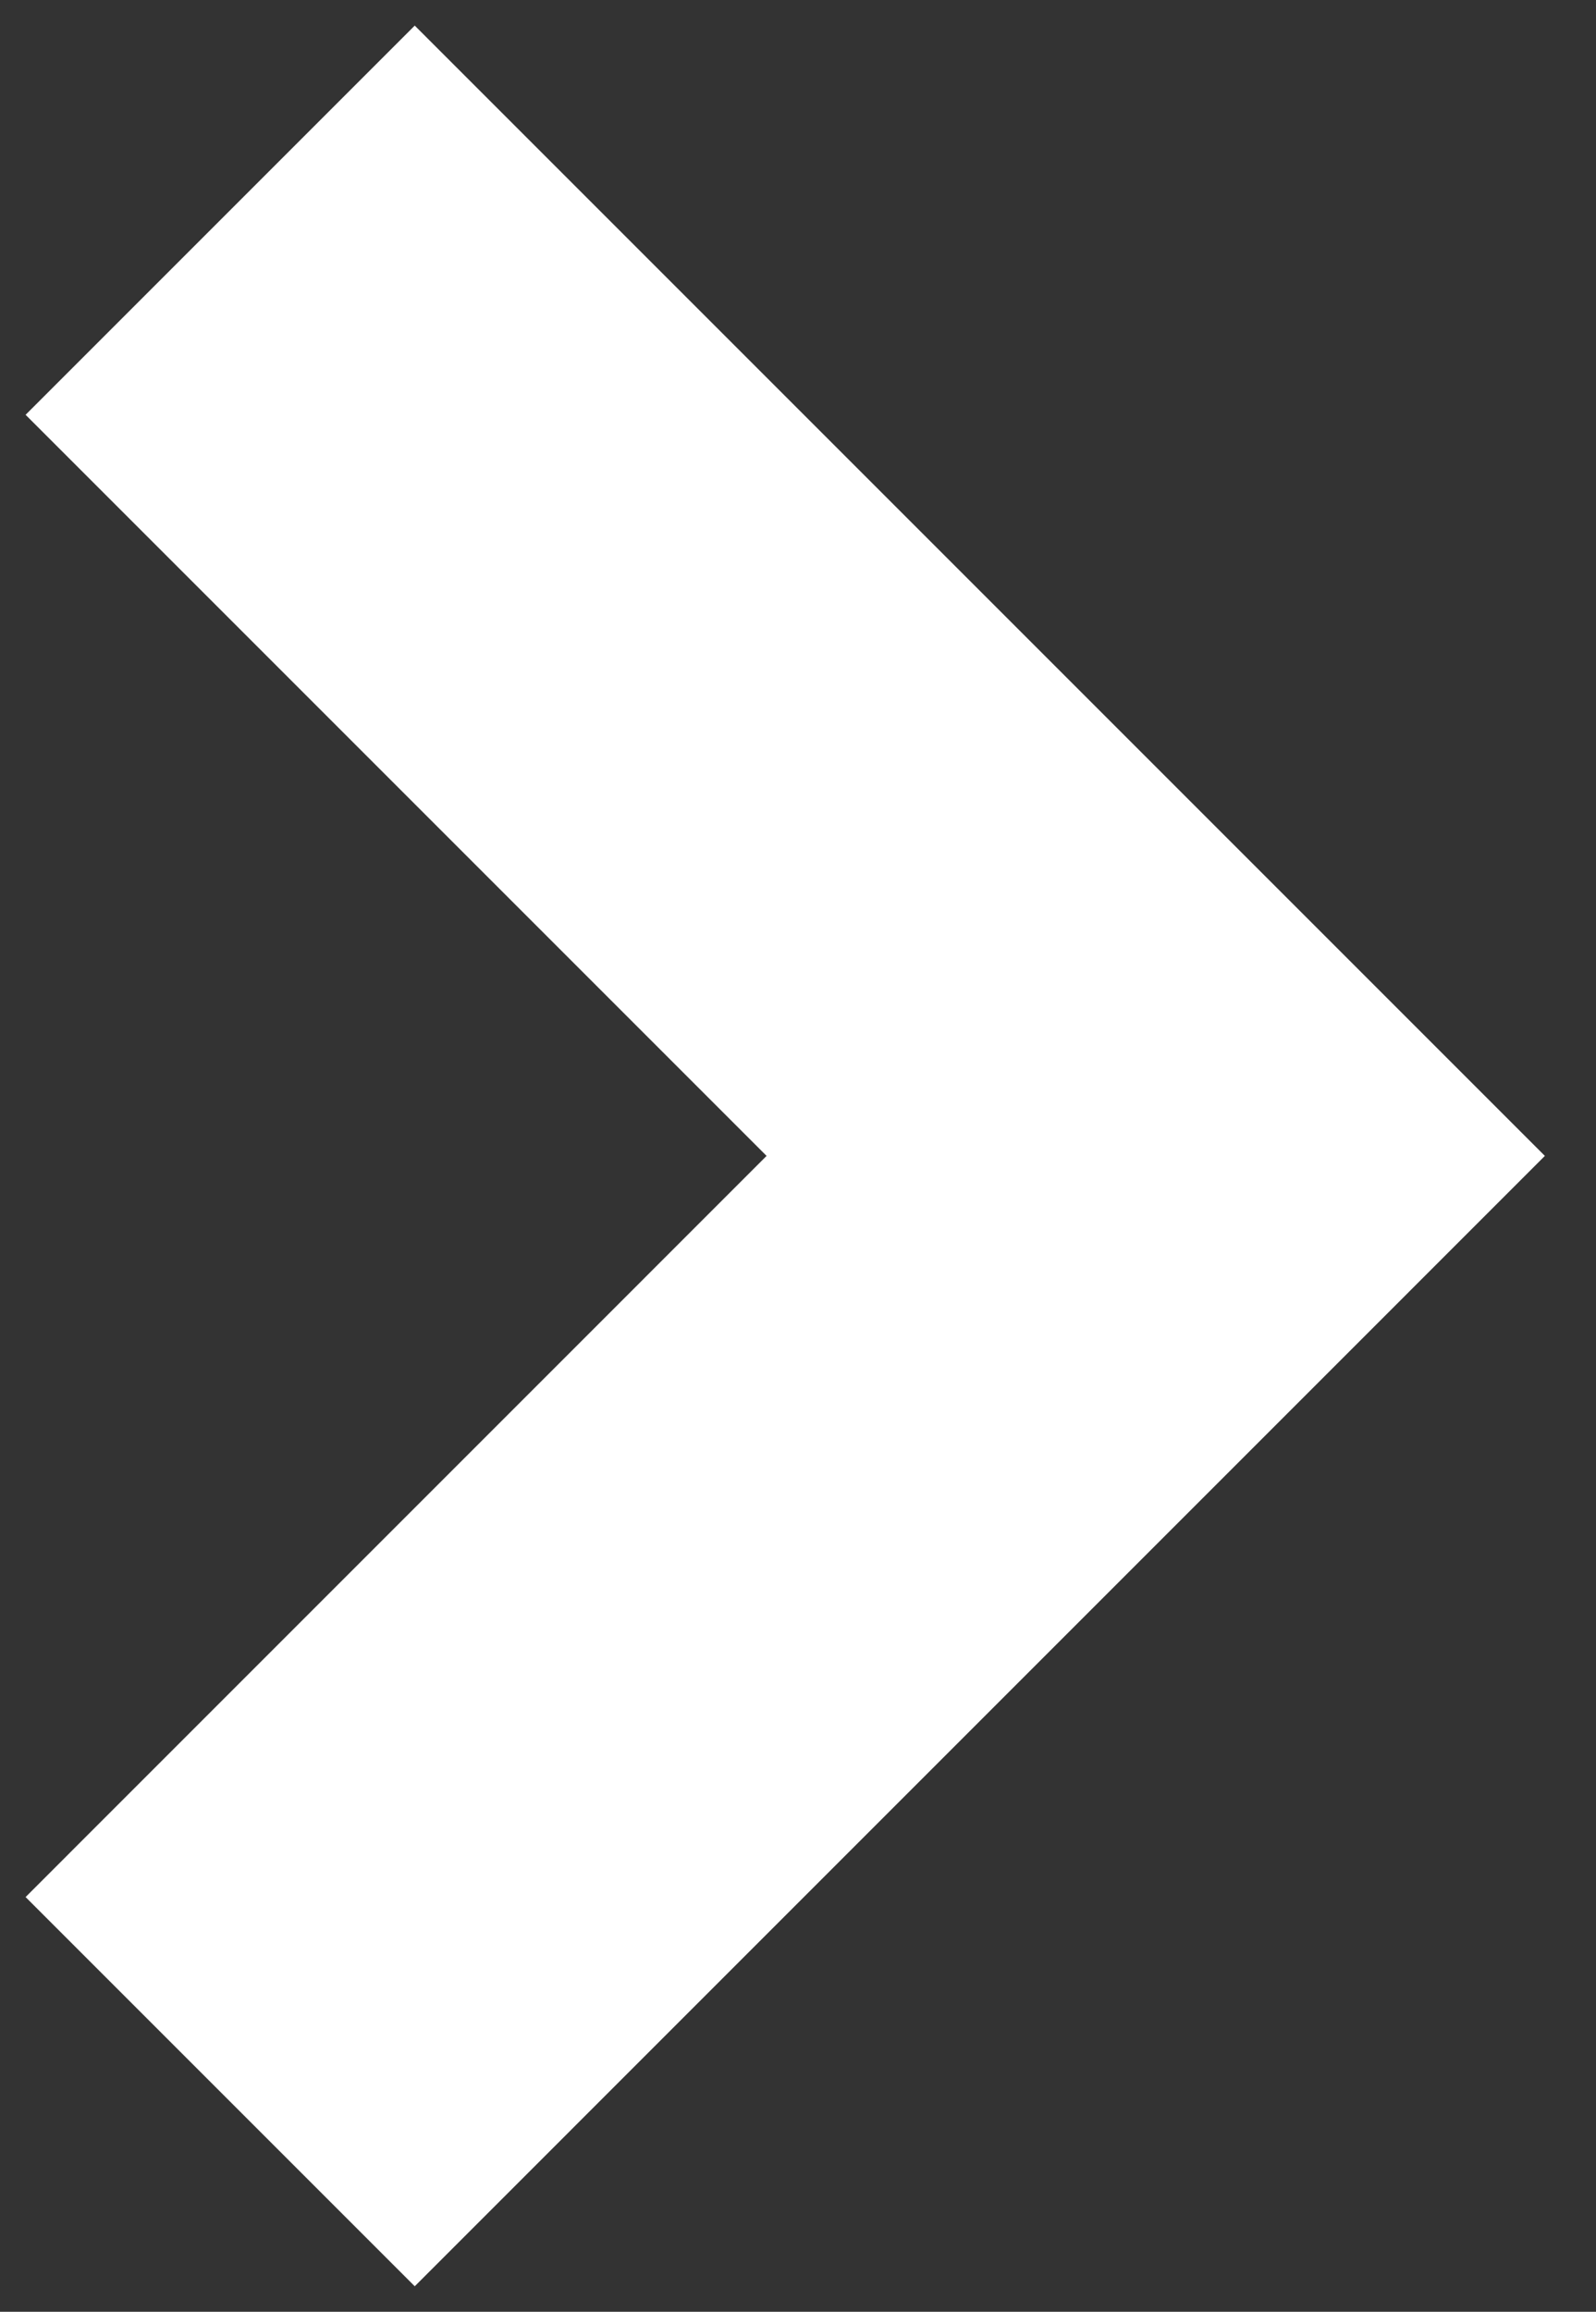 <svg width="29" height="42" viewBox="0 0 29 42" fill="none" xmlns="http://www.w3.org/2000/svg">
<rect x="0" y="0" width="29" height="42" fill="#333333" stroke="none"/>
<path fill-rule="evenodd" clip-rule="evenodd" d="M13.929 21L0.465 7.536L7.536 0.465L28.071 21L7.536 41.536L0.465 34.465L13.929 21Z" fill="#ffffff"/>
</svg>
